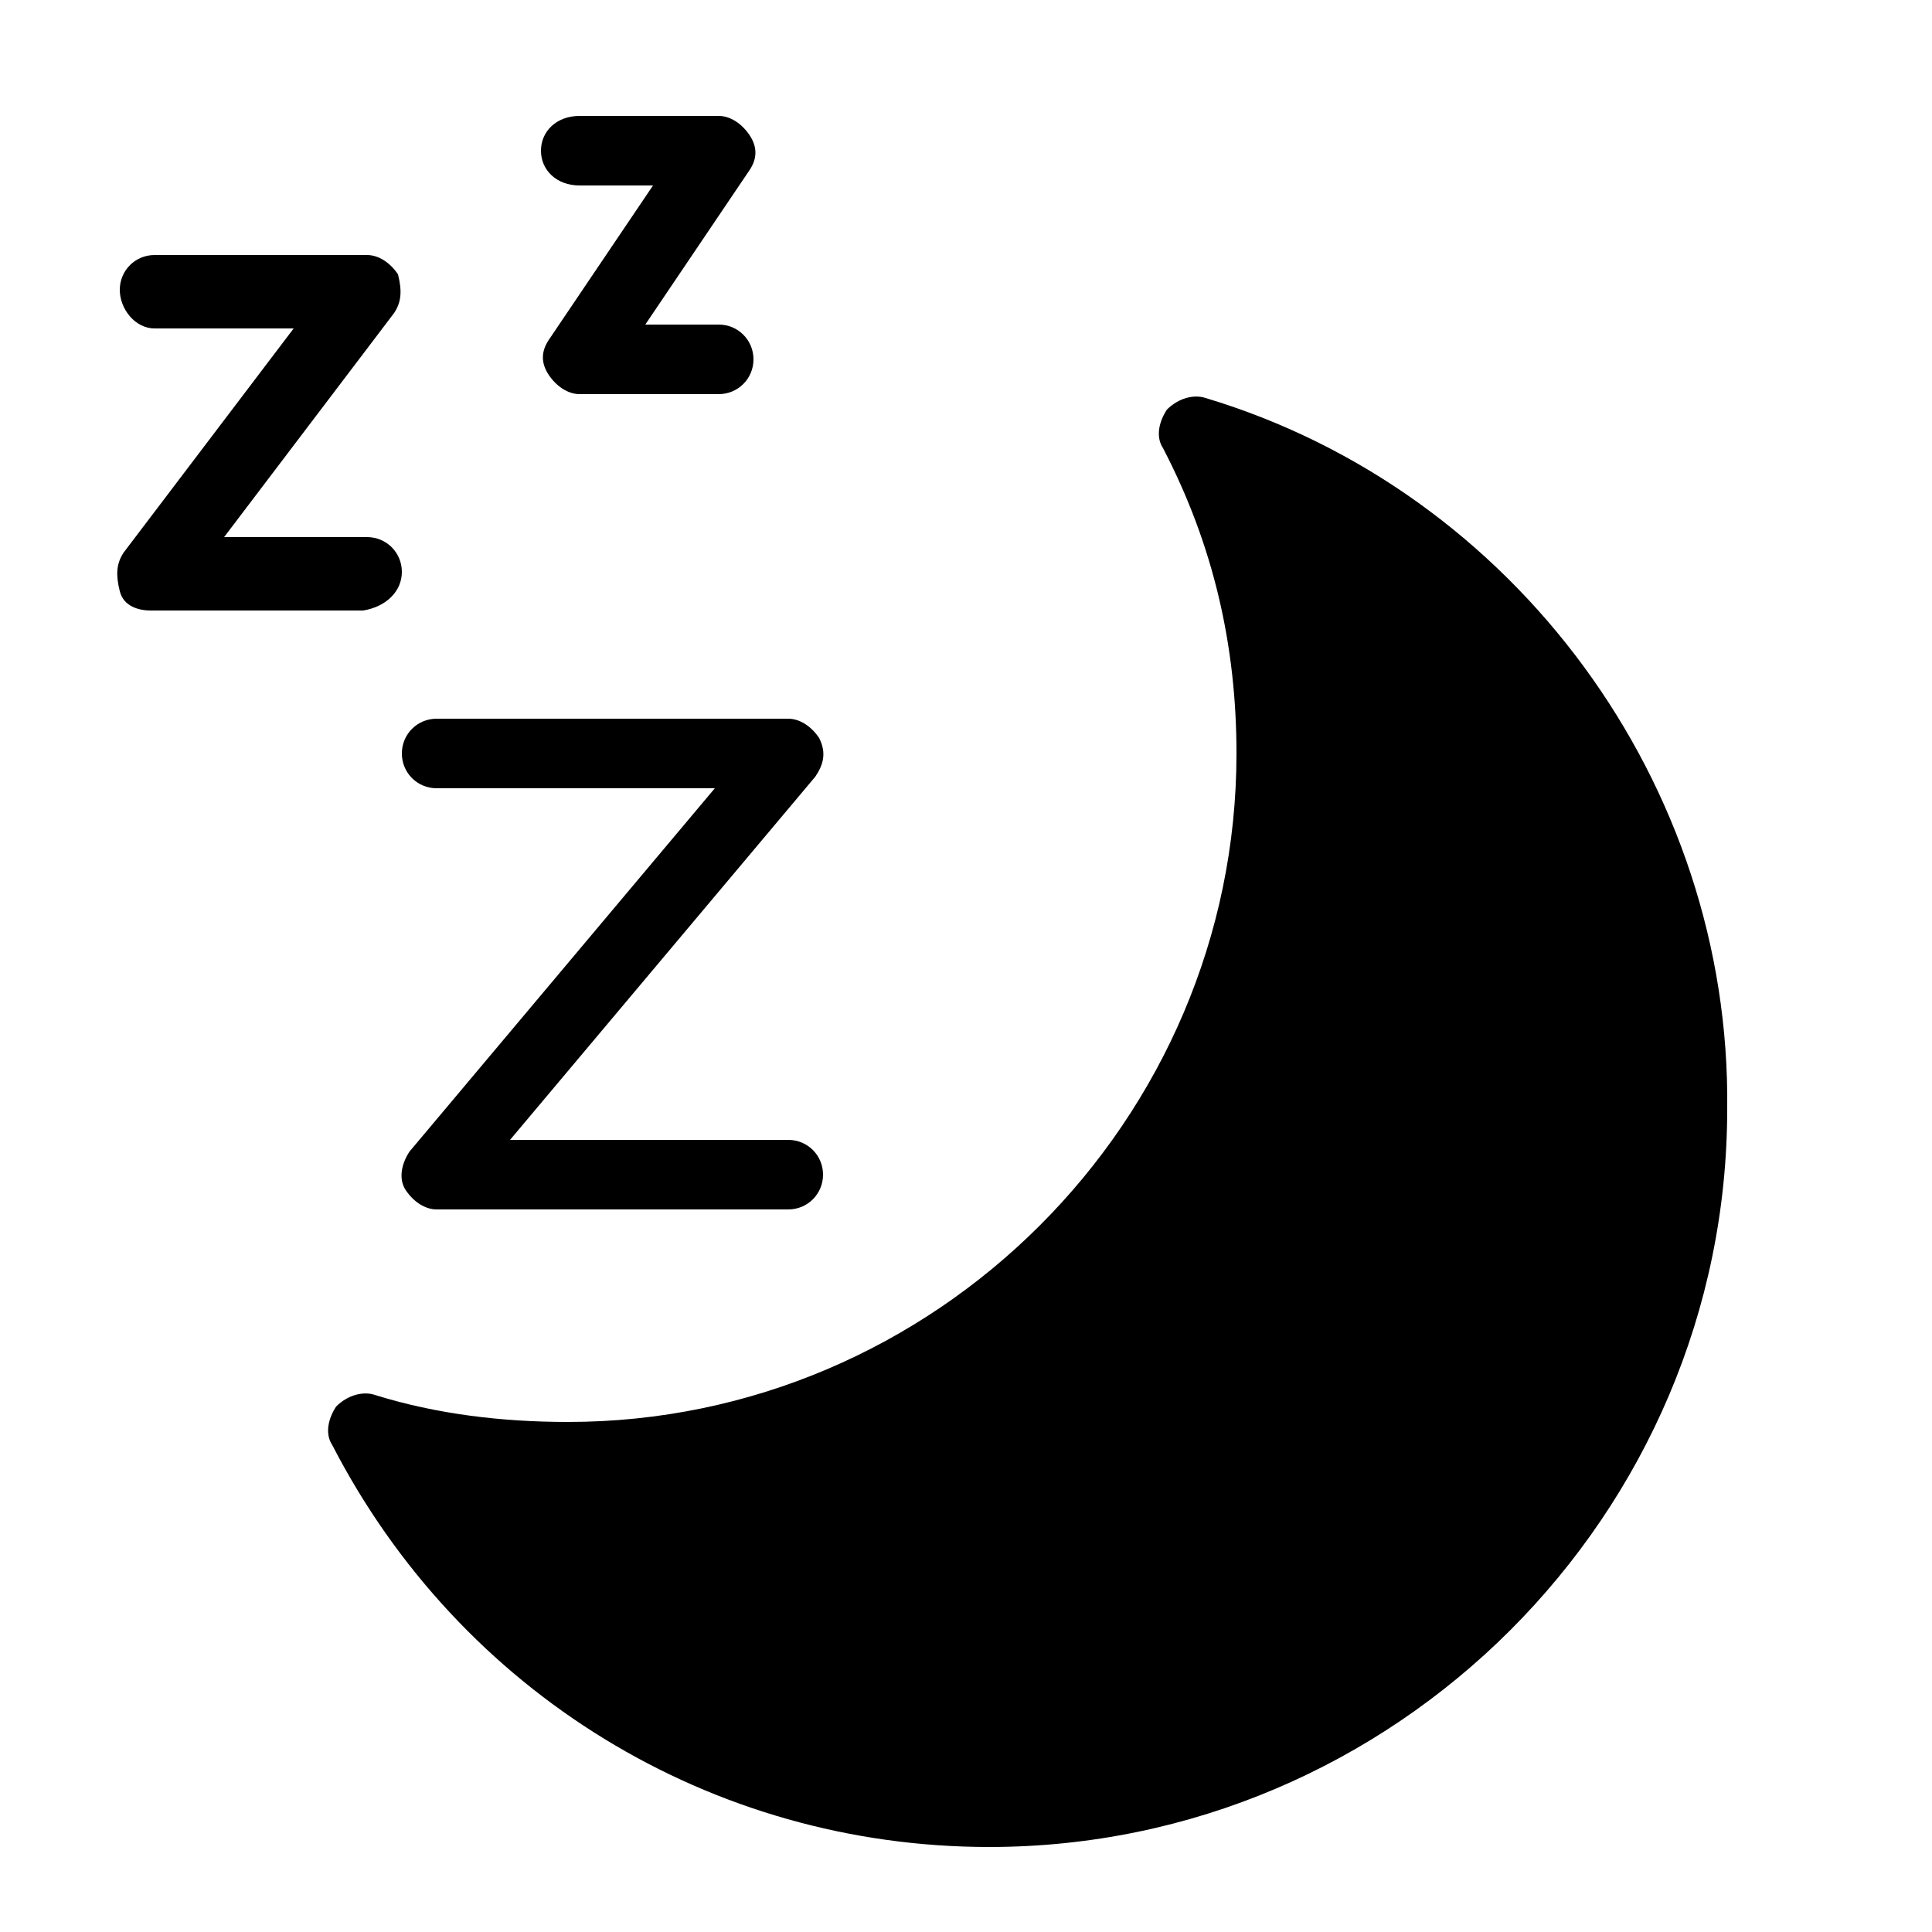 <?xml version="1.0" encoding="utf-8"?>
<!-- Generator: Adobe Illustrator 22.1.0, SVG Export Plug-In . SVG Version: 6.00 Build 0)  -->
<svg version="1.1" id="Layer_1" xmlns="http://www.w3.org/2000/svg" xmlns:xlink="http://www.w3.org/1999/xlink" x="0px" y="0px"
	 viewBox="0 0 50 50" style="enable-background:new 0 0 50 50;" xml:space="preserve">
<g>
	<g>
		<path d="M31.2,10.3c-0.3-0.1-0.7,0-1,0.3c-0.2,0.3-0.3,0.7-0.1,1c1.3,2.5,1.9,5.1,1.9,7.9c0,9.5-7.8,17.3-17.3,17.3
			c-1.7,0-3.4-0.2-5-0.7c-0.3-0.1-0.7,0-1,0.3c-0.2,0.3-0.3,0.7-0.1,1c3.3,6.4,9.8,10.4,17,10.4c10.5,0,19.1-8.6,19.1-19.1
			C44.8,20.3,39.2,12.7,31.2,10.3z"/>
		<path d="M11.3,20.4h7.2l-7.9,9.4c-0.2,0.3-0.3,0.7-0.1,1c0.2,0.3,0.5,0.5,0.8,0.5h9.1c0.5,0,0.9-0.4,0.9-0.9s-0.4-0.9-0.9-0.9
			h-7.2l7.9-9.4c0.2-0.3,0.3-0.6,0.1-1c-0.2-0.3-0.5-0.5-0.8-0.5h-9.1c-0.5,0-0.9,0.4-0.9,0.9S10.8,20.4,11.3,20.4z"/>
		<path d="M10.4,14.8c0-0.5-0.4-0.9-0.9-0.9H5.8l4.4-5.8c0.2-0.3,0.2-0.6,0.1-1c-0.2-0.3-0.5-0.5-0.8-0.5H4c-0.5,0-0.9,0.4-0.9,0.9
			S3.5,8.5,4,8.5h3.6l-4.4,5.8c-0.2,0.3-0.2,0.6-0.1,1s0.5,0.5,0.8,0.5h5.5C10,15.7,10.4,15.3,10.4,14.8z"/>
		<path d="M15,4.8h1.9l-2.7,4c-0.2,0.3-0.2,0.6,0,0.9c0.2,0.3,0.5,0.5,0.8,0.5h3.6c0.5,0,0.9-0.4,0.9-0.9c0-0.5-0.4-0.9-0.9-0.9
			h-1.9l2.7-4c0.2-0.3,0.2-0.6,0-0.9C19.2,3.2,18.9,3,18.6,3H15C14.4,3,14,3.4,14,3.9S14.4,4.8,15,4.8z"/>
	</g>
</g>
</svg>
